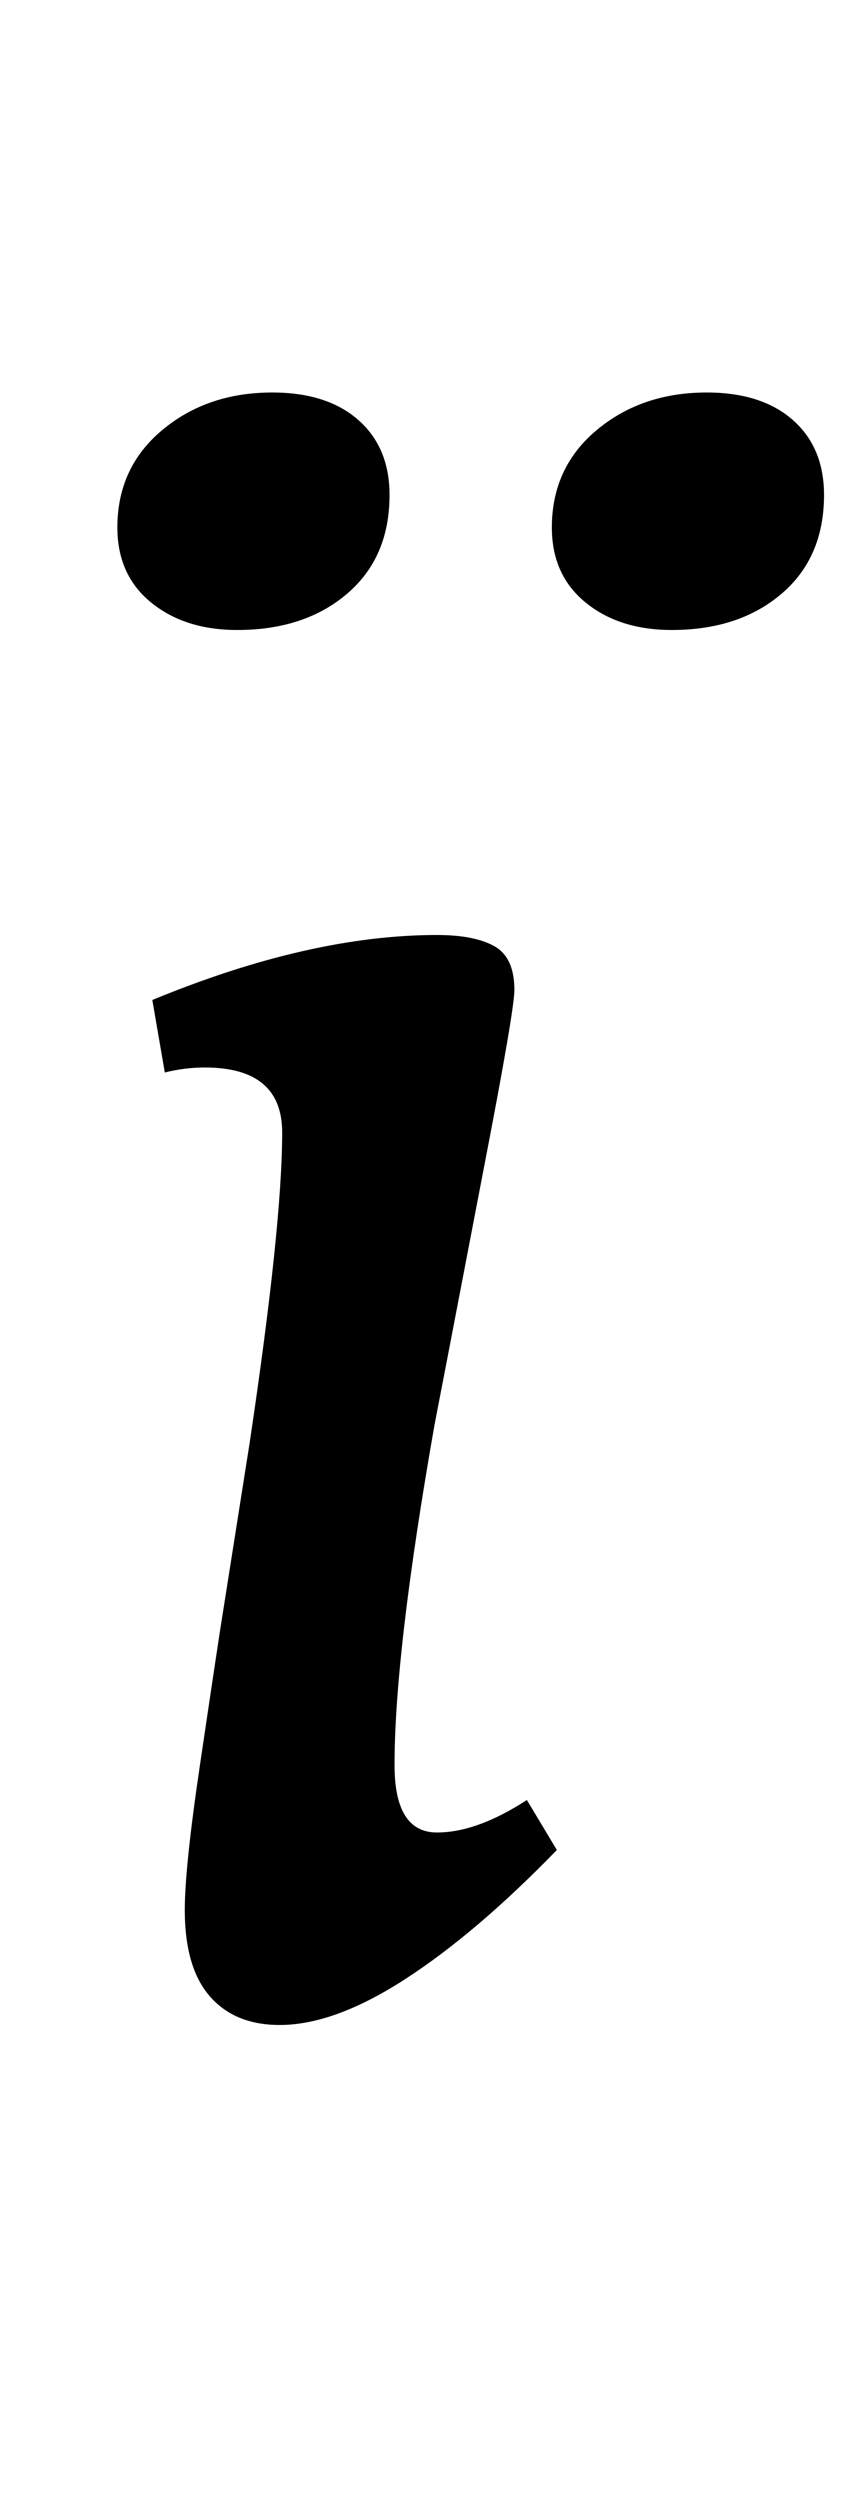 <?xml version="1.0" standalone="no"?>
<!DOCTYPE svg PUBLIC "-//W3C//DTD SVG 1.1//EN" "http://www.w3.org/Graphics/SVG/1.1/DTD/svg11.dtd" >
<svg xmlns="http://www.w3.org/2000/svg" xmlns:xlink="http://www.w3.org/1999/xlink" version="1.1" viewBox="-10 0 340 1000">
  <g transform="matrix(1 0 0 -1 0 800)">
   <path fill="currentColor"
d="M74 1.5q-10 11.5 -10 34.5q0 17 6 57.5t8 53.5l12 76q13 87 13 124q0 26 -31 26q-8 0 -16 -2l-5 29q63 26 114 26q15 0 23 -4.5t8 -17.5q0 -8 -12 -70q-19 -99 -20 -104q-16 -91 -16 -136q0 -27 17 -27q16 0 36 13l12 -20q-32 -33 -60.5 -51.5t-50.5 -18.5
q-18 0 -28 11.5zM224.5 559q-13.5 11 -13.5 30q0 24 18 39t44 15q22 0 34.5 -11t12.5 -30q0 -25 -17 -39.5t-44 -14.5q-21 0 -34.5 11zM50.5 559q-13.5 11 -13.5 30q0 24 18 39t44 15q22 0 34.5 -11t12.5 -30q0 -25 -17 -39.5t-44 -14.5q-21 0 -34.5 11z" />
  </g>

</svg>
